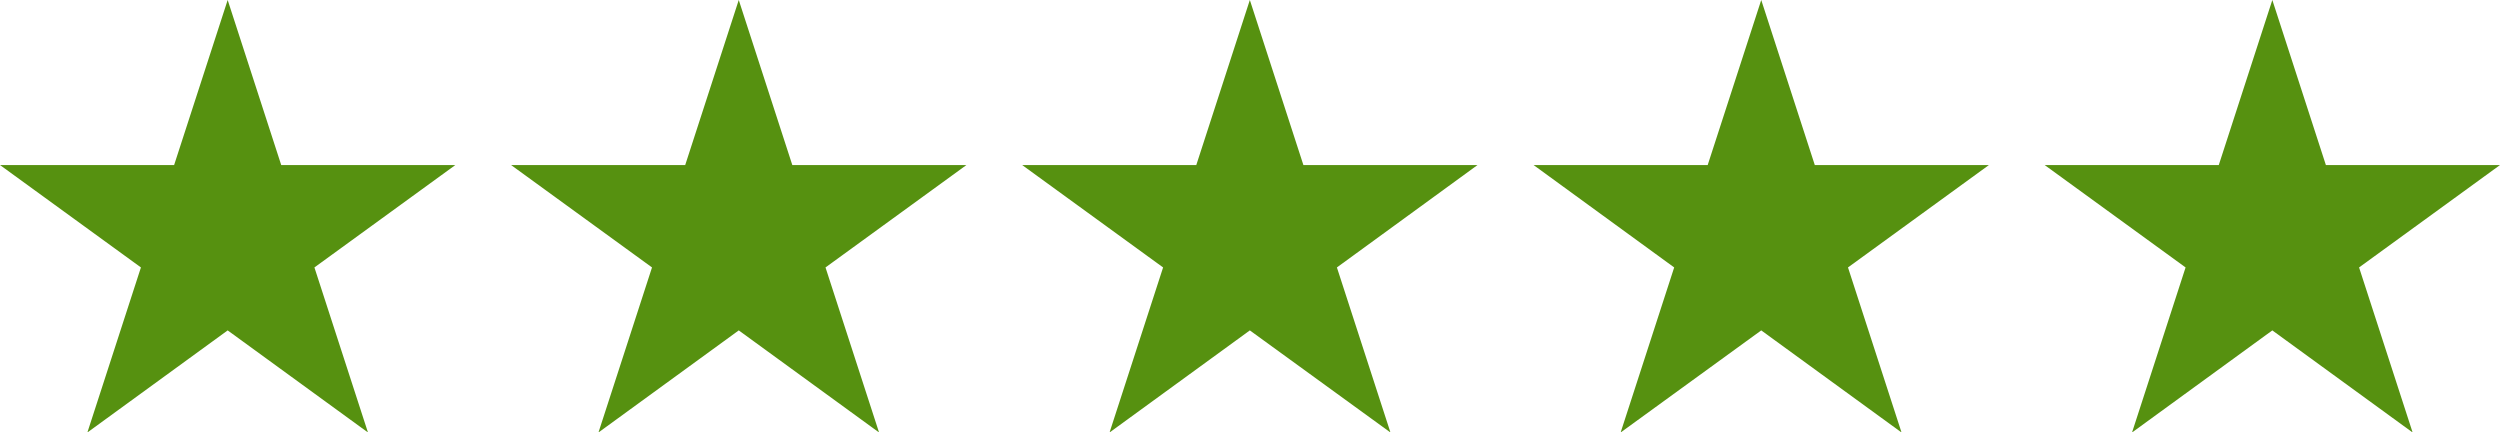<?xml version="1.0" encoding="utf-8"?>
<!-- Generator: Adobe Illustrator 23.0.1, SVG Export Plug-In . SVG Version: 6.00 Build 0)  -->
<svg version="1.1" id="Livello_1" xmlns="http://www.w3.org/2000/svg" xmlns:xlink="http://www.w3.org/1999/xlink" x="0px" y="0px"
	 viewBox="0 0 798.3 138.1" style="enable-background:new 0 0 798.3 138.1;" xml:space="preserve">
<style type="text/css">
	.st0{fill:#569110;}
</style>
<g>
	<polygon class="st0" points="753.3,85.4 798.3,52.7 742.7,52.7 725.6,0 708.5,52.7 652.9,52.7 697.9,85.4 680.8,138.1 725.6,105.5 
		770.4,138.1 	"/>
	<polygon class="st0" points="590.1,85.4 635.1,52.7 579.5,52.7 562.4,0 545.3,52.7 489.7,52.7 534.6,85.4 517.5,138.1 562.4,105.5 
		607.2,138.1 	"/>
	<polygon class="st0" points="426.9,85.4 471.8,52.7 416.2,52.7 399.1,0 382,52.7 326.4,52.7 371.4,85.4 354.3,138.1 399.1,105.5 
		444,138.1 	"/>
	<polygon class="st0" points="263.6,85.4 308.6,52.7 253,52.7 235.9,0 218.8,52.7 163.2,52.7 208.2,85.4 191.1,138.1 235.9,105.5 
		280.7,138.1 	"/>
	<polygon class="st0" points="100.4,85.4 145.4,52.7 89.8,52.7 72.7,0 55.6,52.7 0,52.7 45,85.4 27.9,138.1 72.7,105.5 117.5,138.1 
			"/>
</g>
</svg>
